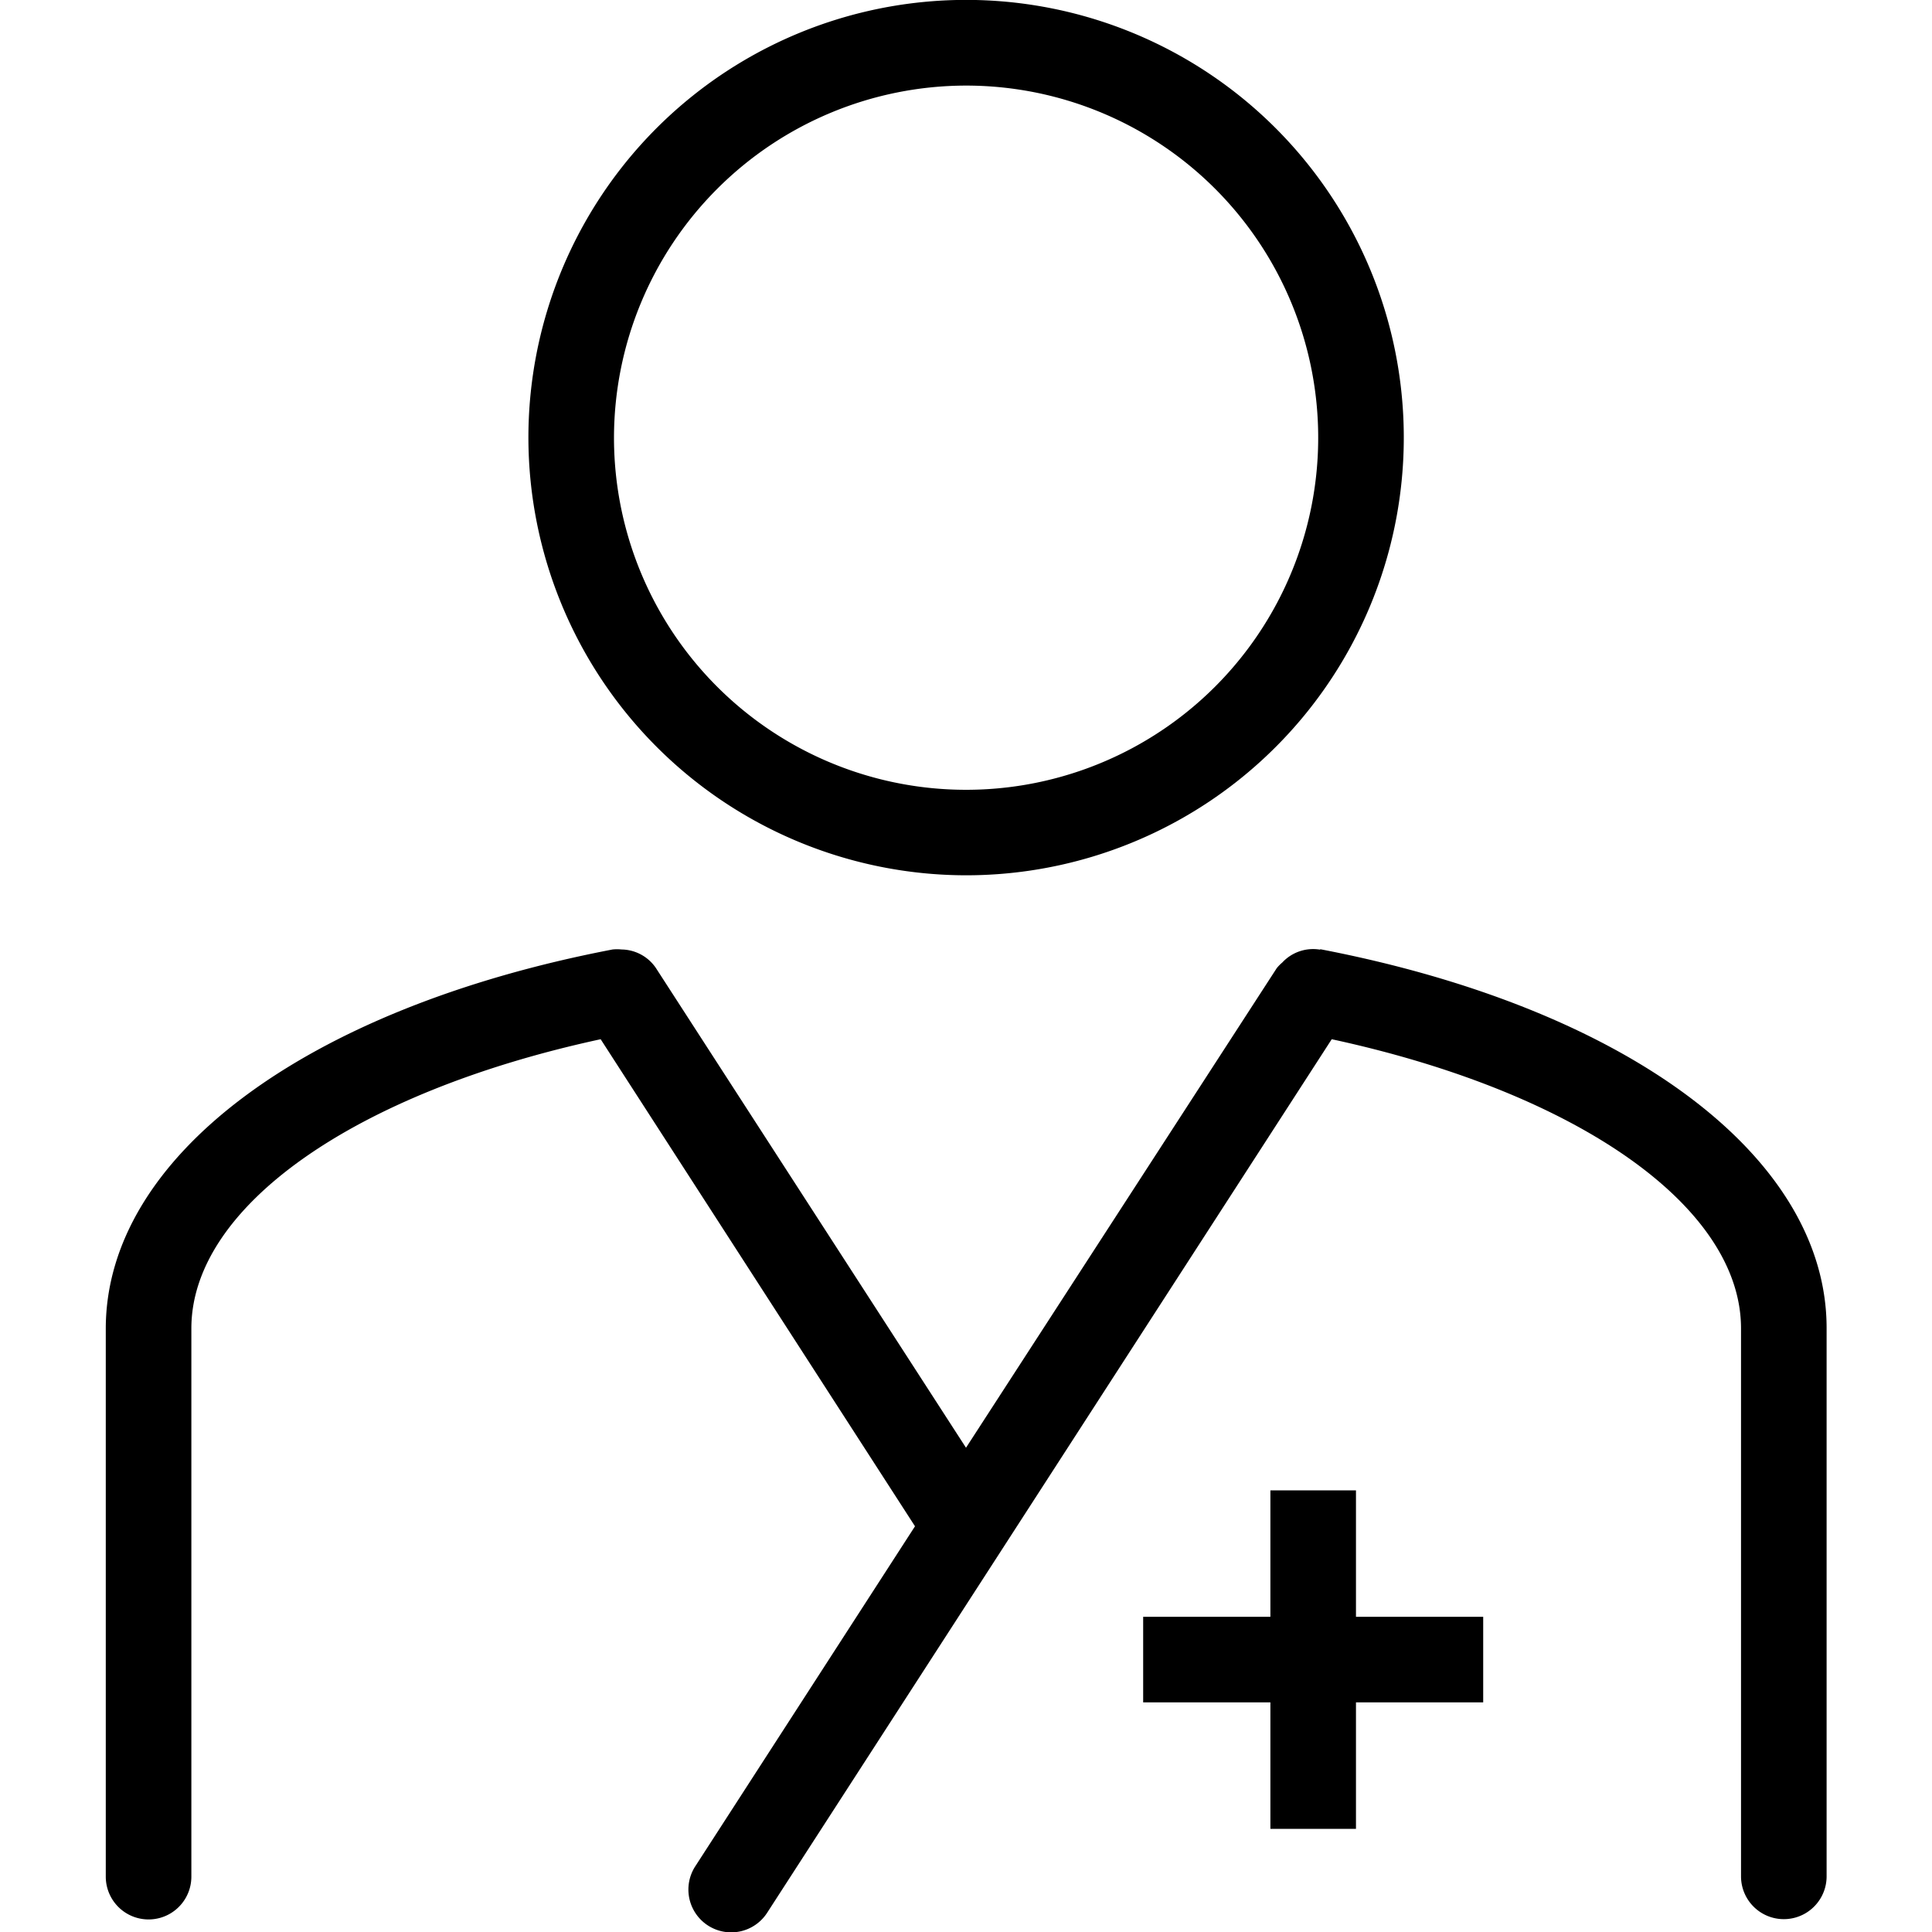 <svg viewBox="0 0 20 20" xmlns="http://www.w3.org/2000/svg"><path d="m14.037 16.737h1.317v.886h-1.317v1.309h-.886v-1.309h-1.317v-.886h1.317v-1.309h.886zm-8.567-12.206a4.531 4.531 0 1 1 4.53 4.53 4.536 4.536 0 0 1 -4.53-4.53zm.886 0a3.645 3.645 0 1 0 3.644-3.645 3.649 3.649 0 0 0 -3.644 3.645zm7.311 5.3h0a .436.436 0 0 0 -.393.133.445.445 0 0 0 -.057.058l0 0-3.217 4.965-3.21-4.966 0 0a .437.437 0 0 0 -.356-.192.459.459 0 0 0 -.093 0h0c-3.187.612-5.246 2.153-5.246 3.926v5.672a.443.443 0 0 0  .886 0v-5.675c0-1.26 1.692-2.444 4.237-2.994l3.254 5.042-2.272 3.516a.443.443 0 1 0  .744.481l2.42-3.744h0l3.422-5.295c2.546.55 4.237 1.734 4.237 2.994v5.672a.443.443 0 0 0  .886 0v-5.672c.003-1.773-2.055-3.314-5.243-3.926z"/></svg>
